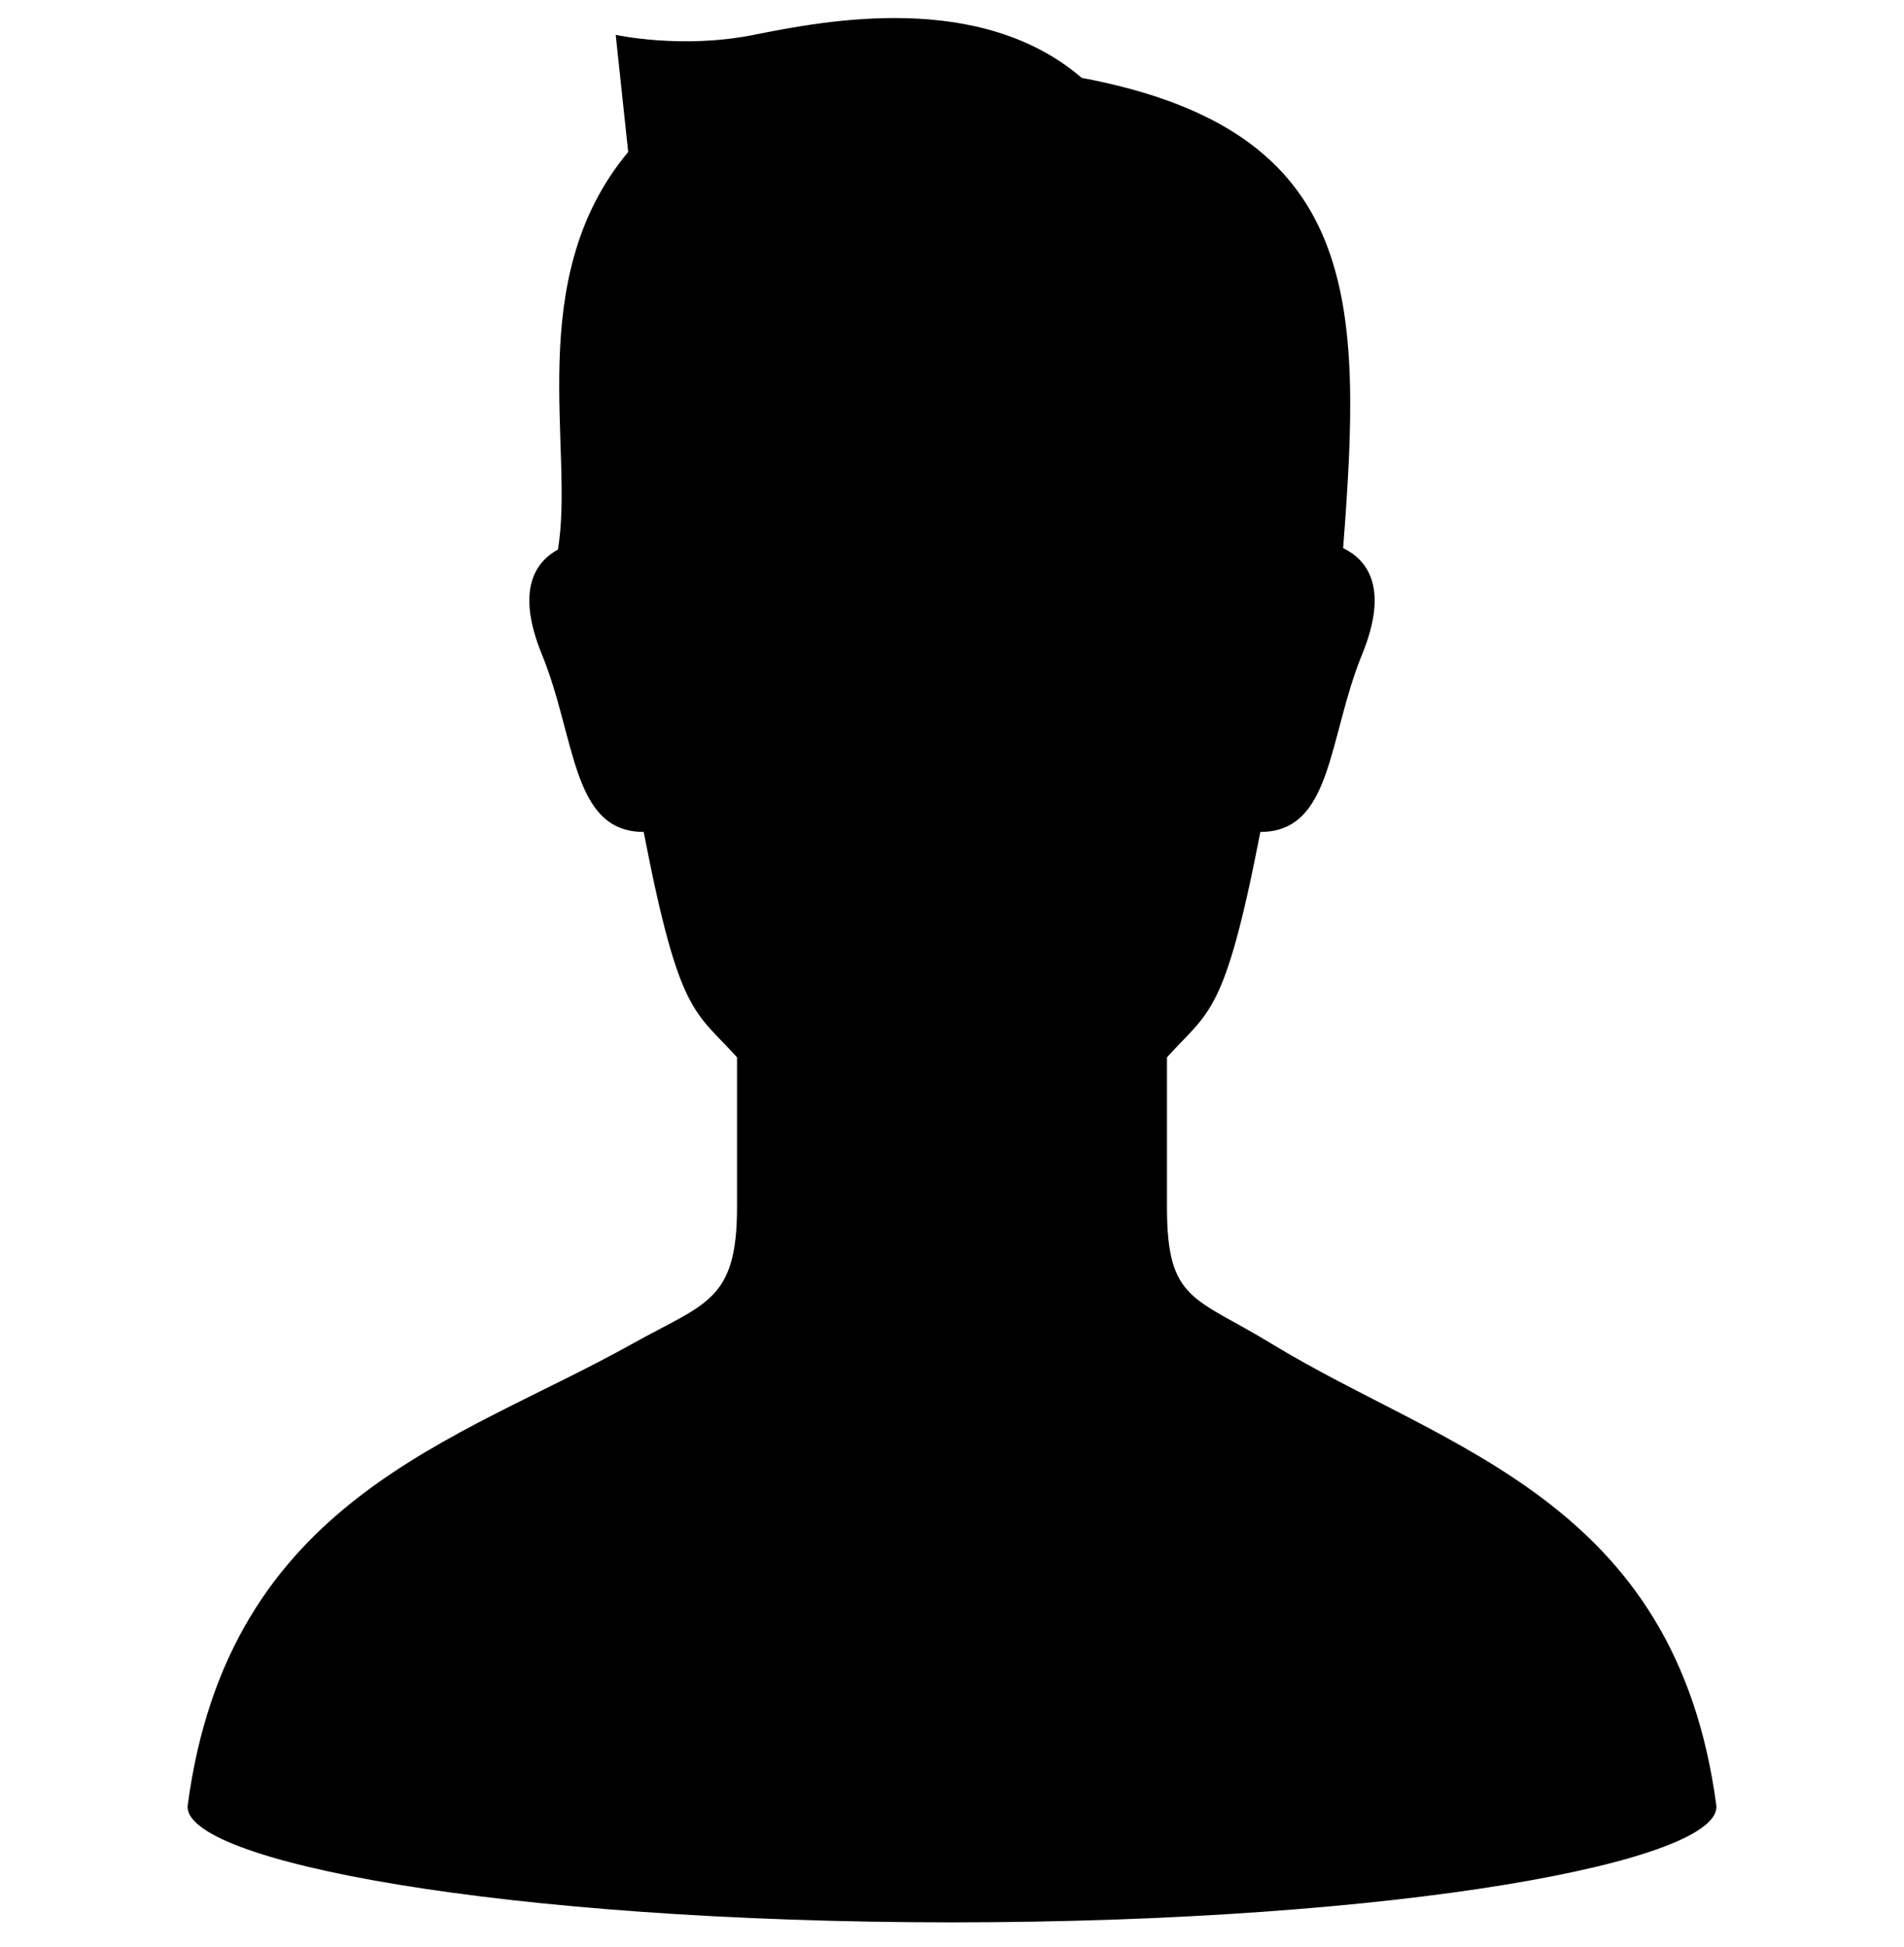 <svg width="45" height="46" viewBox="0 0 45 46" fill="none" xmlns="http://www.w3.org/2000/svg">
<g clip-path="url(#clip0_715_4484)">
<path d="M30.053 31.753C28.234 30.643 27.581 30.755 27.581 28.535C27.581 27.759 27.581 26.316 27.581 24.984C28.58 23.875 28.943 24.013 29.788 19.659C31.495 19.659 31.385 17.439 32.19 15.471C32.847 13.868 32.297 13.218 31.744 12.953C32.196 7.111 32.196 3.088 25.566 1.84C23.163 -0.22 19.536 0.48 17.818 0.823C16.101 1.167 14.552 0.823 14.552 0.823L14.847 3.591C12.332 6.608 13.59 10.632 13.185 12.988C12.657 13.275 12.181 13.938 12.81 15.471C13.615 17.439 13.505 19.659 15.213 19.659C16.057 24.013 16.42 23.875 17.419 24.984C17.419 26.316 17.419 27.759 17.419 28.535C17.419 30.755 16.665 30.793 14.947 31.753C10.803 34.069 5.404 35.415 4.437 42.653C4.26 43.976 11.861 45.422 22.5 45.426C33.139 45.422 40.74 43.976 40.563 42.653C39.596 35.415 34.147 34.251 30.053 31.753Z" fill="black"/>
</g>
<defs>
<clipPath id="clip0_715_4484">
<rect width="45" height="45" fill="white" transform="translate(0 0.426)"/>
</clipPath>
</defs>
</svg>

